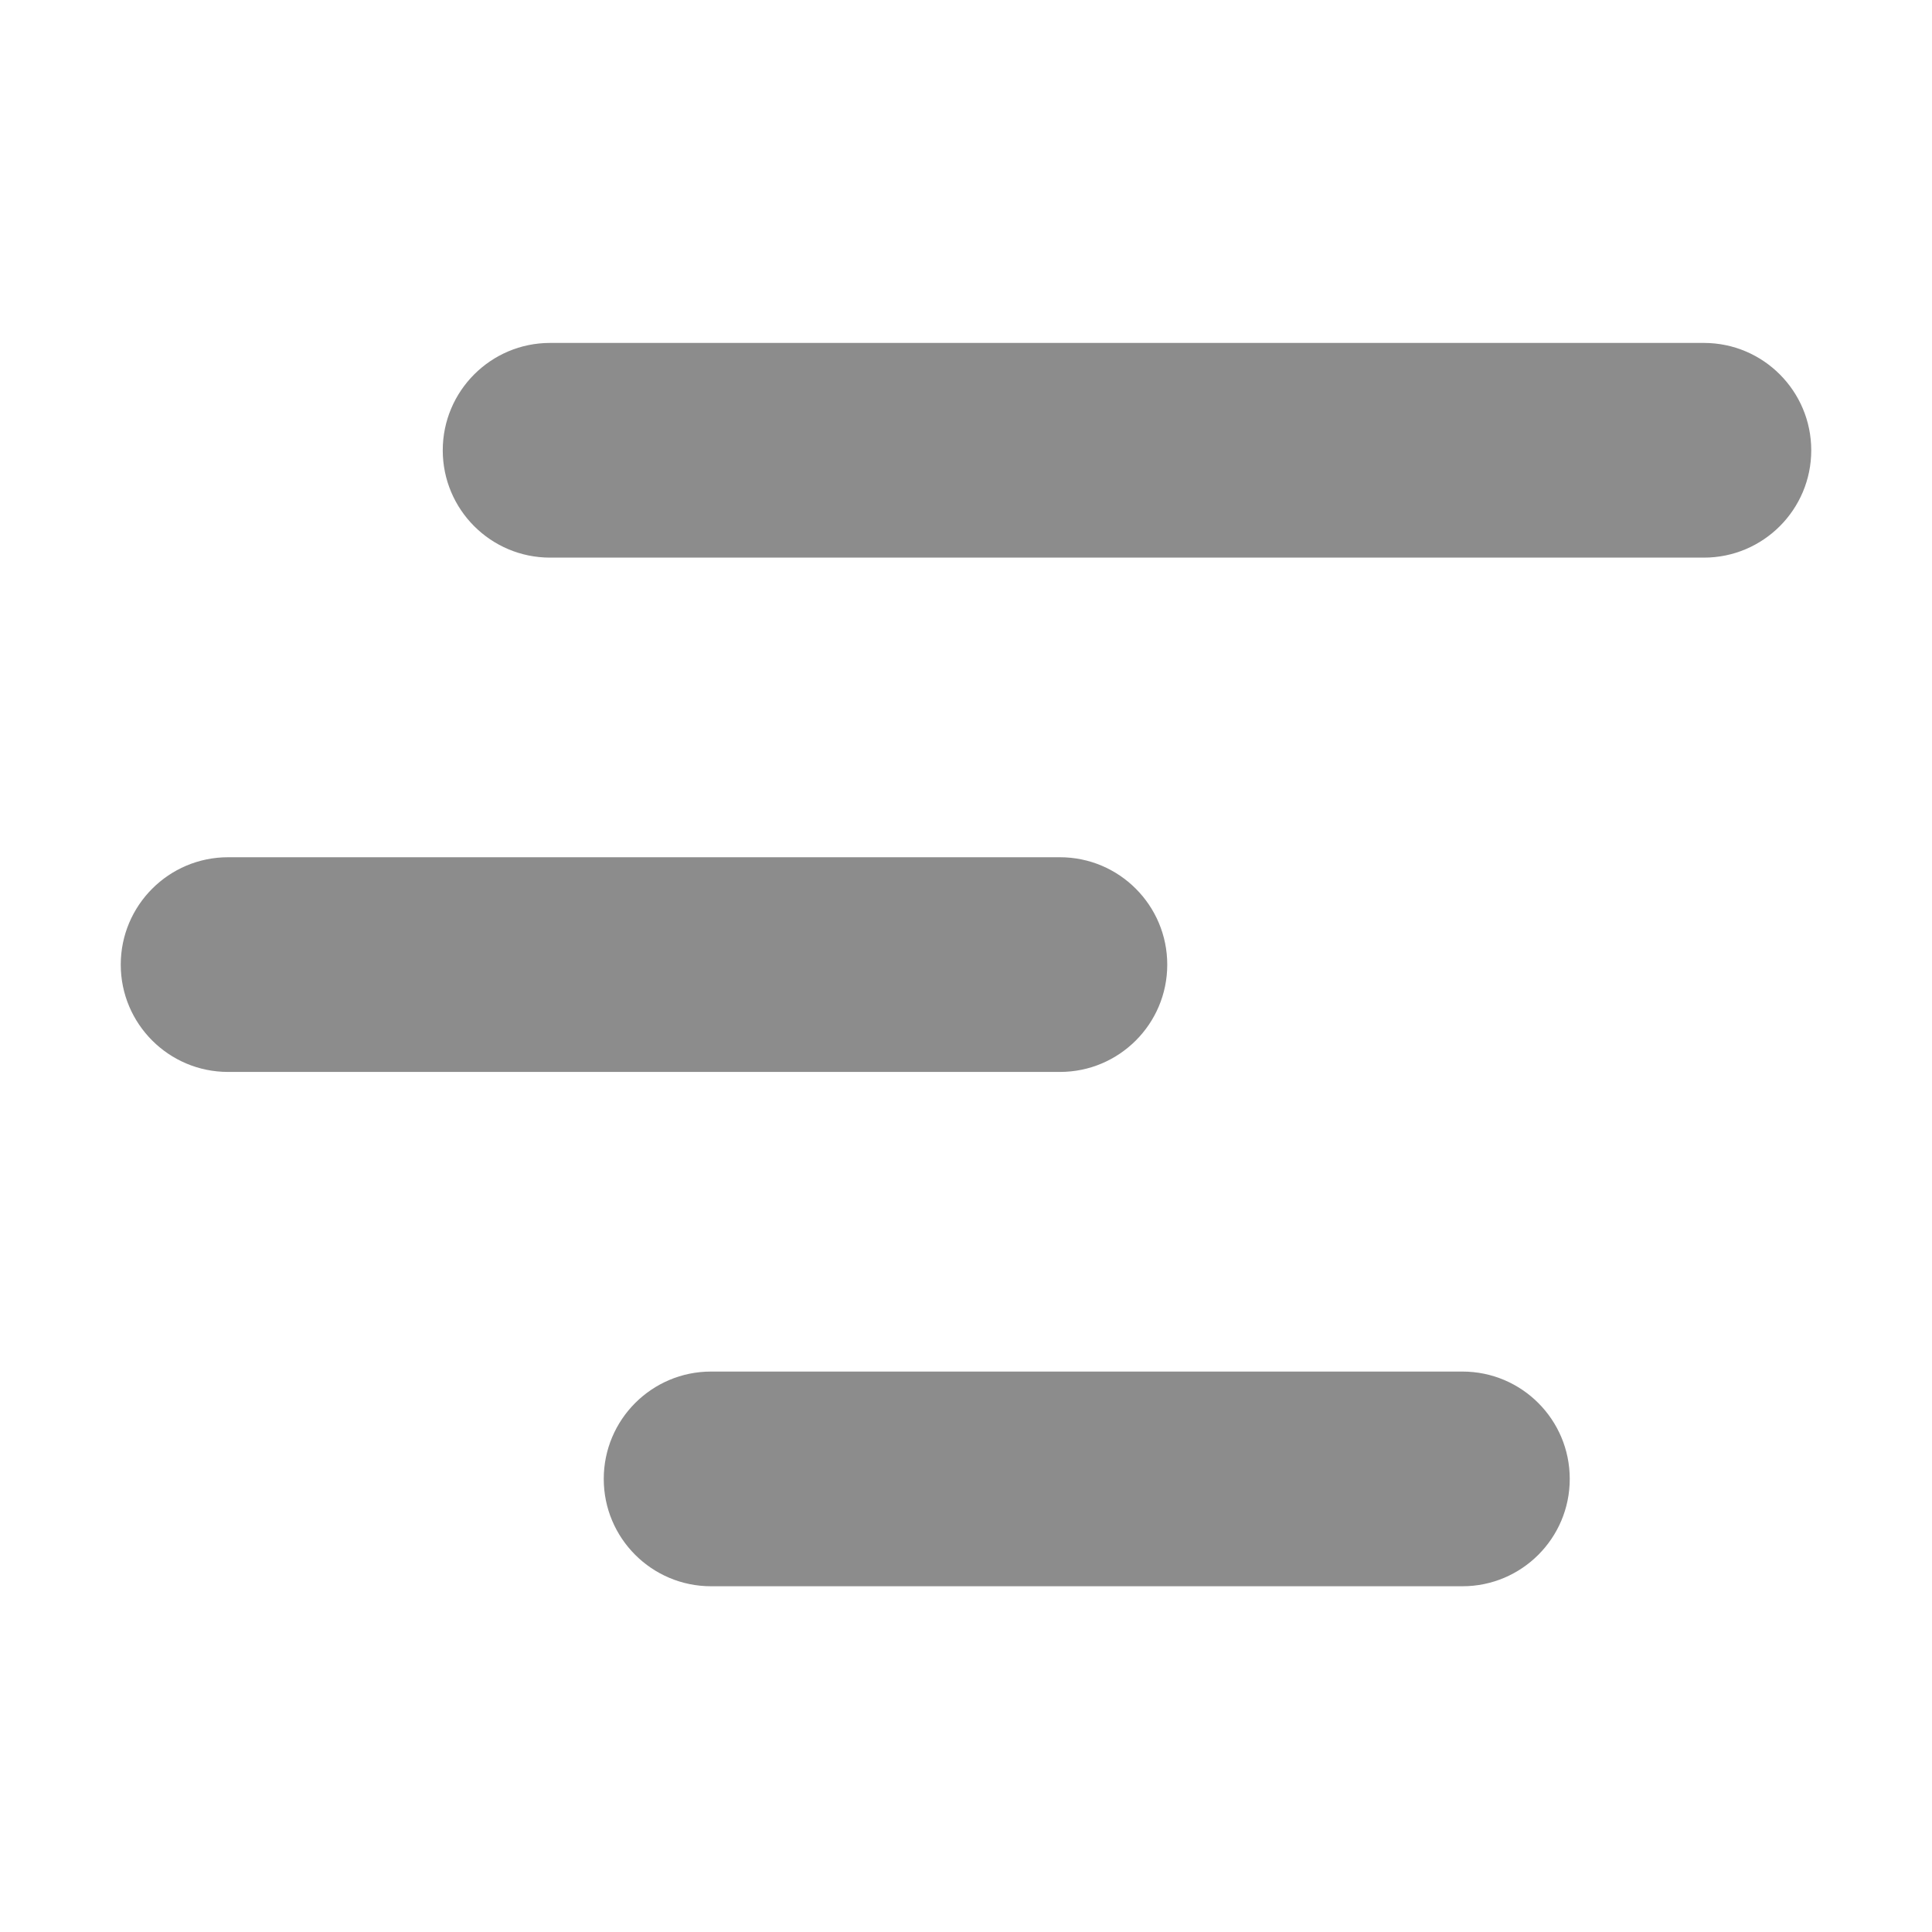 <svg width="24" height="24" viewBox="0 0 24 24" fill="none" xmlns="http://www.w3.org/2000/svg">
<path fill-rule="evenodd" clip-rule="evenodd" d="M21.167 6.427H6.833C6.373 6.427 6 6.054 6 5.594C6 5.134 6.373 4.76 6.833 4.76H21.167C21.627 4.76 22 5.134 22 5.594C22 6.054 21.627 6.427 21.167 6.427ZM13.167 12.816H2.833C2.373 12.816 2 12.443 2 11.983C2 11.523 2.373 11.149 2.833 11.149H13.167C13.627 11.149 14 11.523 14 11.983C14 12.443 13.627 12.816 13.167 12.816ZM8.833 19.205H18.167C18.627 19.205 19 18.831 19 18.372C19 17.911 18.627 17.538 18.167 17.538H8.833C8.373 17.538 8 17.911 8 18.372C8 18.831 8.373 19.205 8.833 19.205Z" fill="#8C8C8C"/>
<path fill-rule="evenodd" clip-rule="evenodd" d="M5.5 5.594C5.5 4.858 6.097 4.26 6.833 4.26H21.167C21.903 4.26 22.5 4.858 22.5 5.594C22.5 6.33 21.903 6.927 21.167 6.927H6.833C6.097 6.927 5.5 6.33 5.5 5.594ZM6.833 5.26C6.649 5.26 6.5 5.41 6.5 5.594C6.5 5.778 6.649 5.927 6.833 5.927H21.167C21.351 5.927 21.5 5.778 21.5 5.594C21.5 5.41 21.351 5.26 21.167 5.26H6.833ZM1.5 11.983C1.5 11.247 2.097 10.649 2.833 10.649H13.167C13.903 10.649 14.5 11.247 14.5 11.983C14.5 12.719 13.903 13.316 13.167 13.316H2.833C2.097 13.316 1.5 12.719 1.5 11.983ZM2.833 11.649C2.649 11.649 2.5 11.799 2.5 11.983C2.5 12.167 2.649 12.316 2.833 12.316H13.167C13.351 12.316 13.5 12.167 13.5 11.983C13.5 11.799 13.351 11.649 13.167 11.649H2.833ZM8.833 18.038C8.649 18.038 8.5 18.188 8.5 18.372C8.5 18.555 8.649 18.705 8.833 18.705H18.167C18.351 18.705 18.5 18.555 18.5 18.372C18.5 18.188 18.351 18.038 18.167 18.038H8.833ZM7.5 18.372C7.5 17.635 8.097 17.038 8.833 17.038H18.167C18.903 17.038 19.5 17.635 19.5 18.372C19.5 19.108 18.903 19.705 18.167 19.705H8.833C8.097 19.705 7.5 19.108 7.5 18.372Z" fill="#8C8C8C"/>
</svg>
